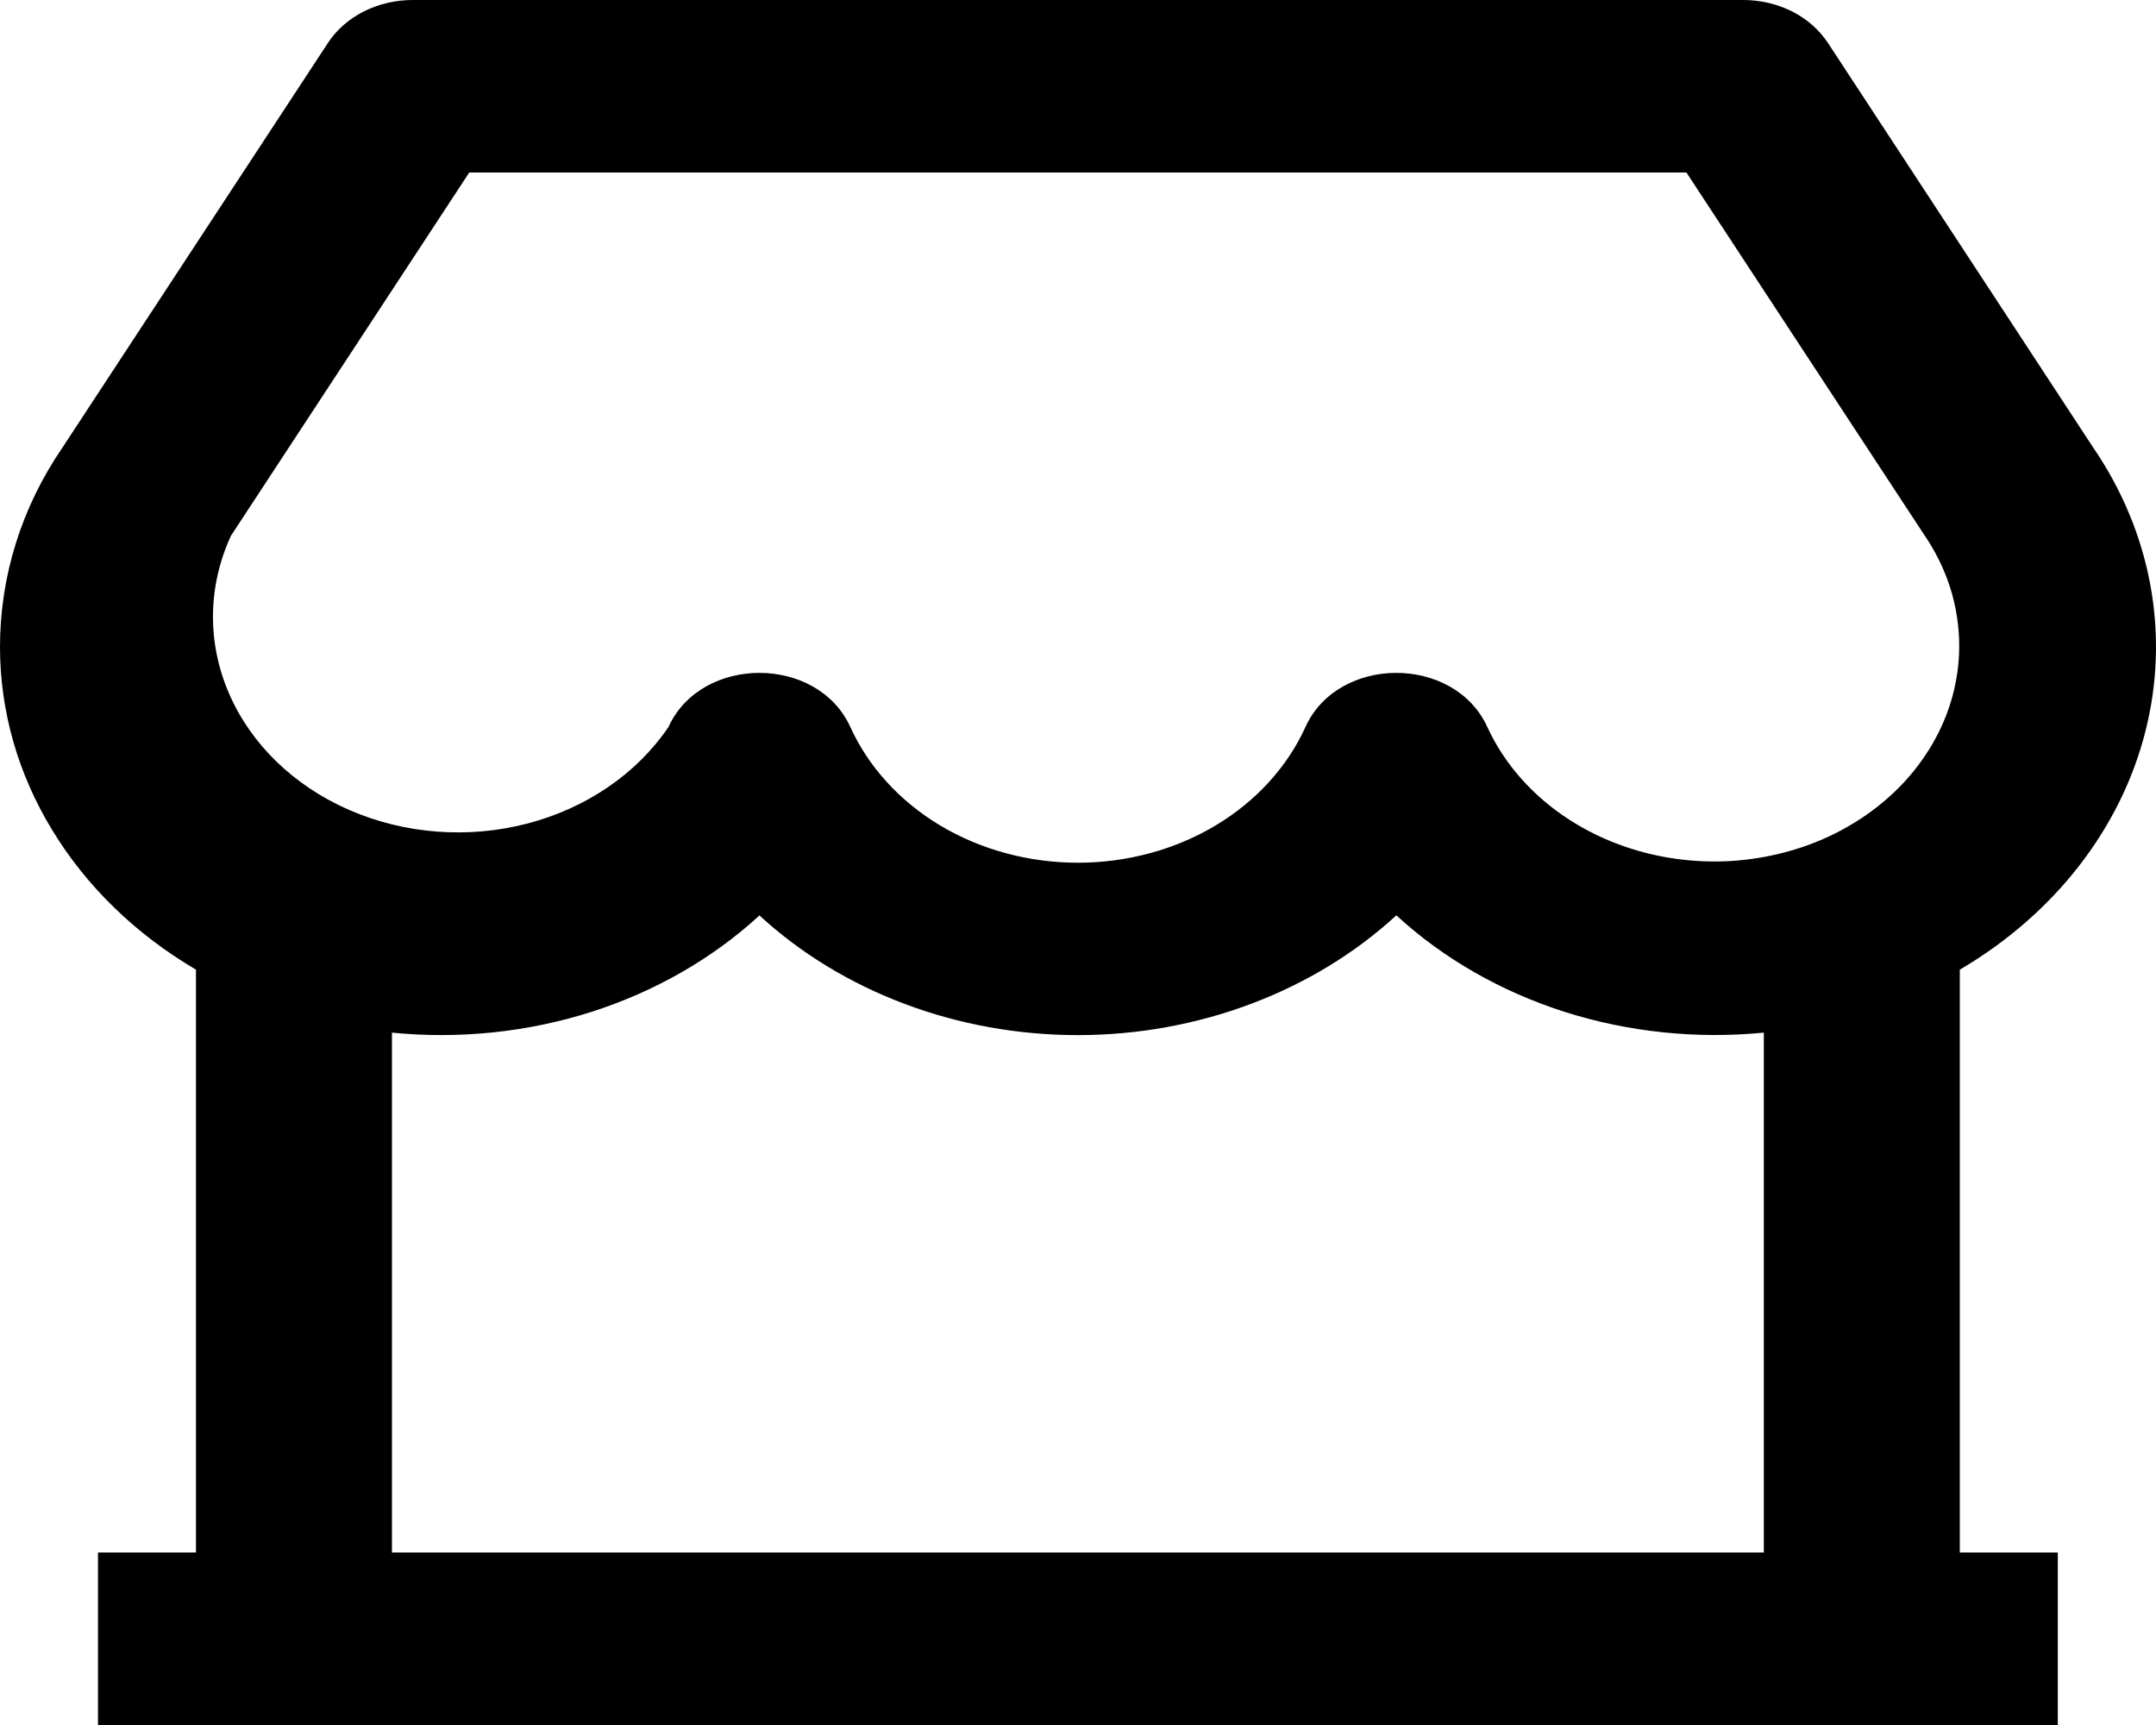 <svg width="20" height="16" viewBox="0 0 20 16" fill="none" xmlns="http://www.w3.org/2000/svg">
    <path d="M18.18 8.994V14.4H19.089V16H0.909V14.4H1.818V8.994C1.258 8.665 0.8 8.22 0.483 7.697C0.165 7.175 -0 6.592 6.22312e-07 6C6.22312e-07 5.338 0.204 4.701 0.575 4.158L3.041 0.4C3.12 0.278 3.235 0.177 3.373 0.107C3.511 0.037 3.668 3.56738e-06 3.828 0H16.171C16.331 3.56738e-06 16.487 0.037 16.626 0.107C16.764 0.177 16.878 0.278 16.958 0.4L19.414 4.146C19.957 4.938 20.131 5.884 19.901 6.787C19.671 7.69 19.055 8.48 18.18 8.994ZM16.362 9.578C15.737 9.639 15.104 9.573 14.513 9.385C13.922 9.196 13.388 8.89 12.953 8.49C12.572 8.841 12.113 9.12 11.605 9.311C11.098 9.502 10.551 9.601 9.999 9.601C9.447 9.601 8.901 9.503 8.393 9.312C7.885 9.121 7.426 8.842 7.045 8.491C6.61 8.891 6.076 9.197 5.485 9.386C4.894 9.574 4.261 9.64 3.636 9.578V14.4H16.362V9.578V9.578ZM4.353 1.6L2.142 4.97C1.927 5.438 1.92 5.959 2.124 6.431C2.327 6.902 2.725 7.288 3.238 7.512C3.751 7.736 4.342 7.782 4.891 7.639C5.44 7.496 5.908 7.176 6.201 6.743C6.506 6.074 7.583 6.074 7.888 6.743C8.057 7.115 8.348 7.433 8.724 7.658C9.1 7.882 9.544 8.002 9.999 8.002C10.454 8.002 10.898 7.882 11.274 7.658C11.65 7.433 11.941 7.115 12.11 6.743C12.414 6.074 13.491 6.074 13.797 6.743C13.915 6.999 14.091 7.23 14.316 7.423C14.54 7.615 14.808 7.765 15.101 7.862C15.394 7.959 15.707 8.002 16.02 7.988C16.333 7.973 16.64 7.902 16.92 7.779C17.2 7.655 17.448 7.482 17.649 7.27C17.849 7.058 17.998 6.812 18.085 6.547C18.172 6.282 18.196 6.004 18.155 5.73C18.115 5.457 18.01 5.194 17.848 4.958L15.644 1.6H4.354H4.353Z"
          fill="currentColor"/>
</svg>
